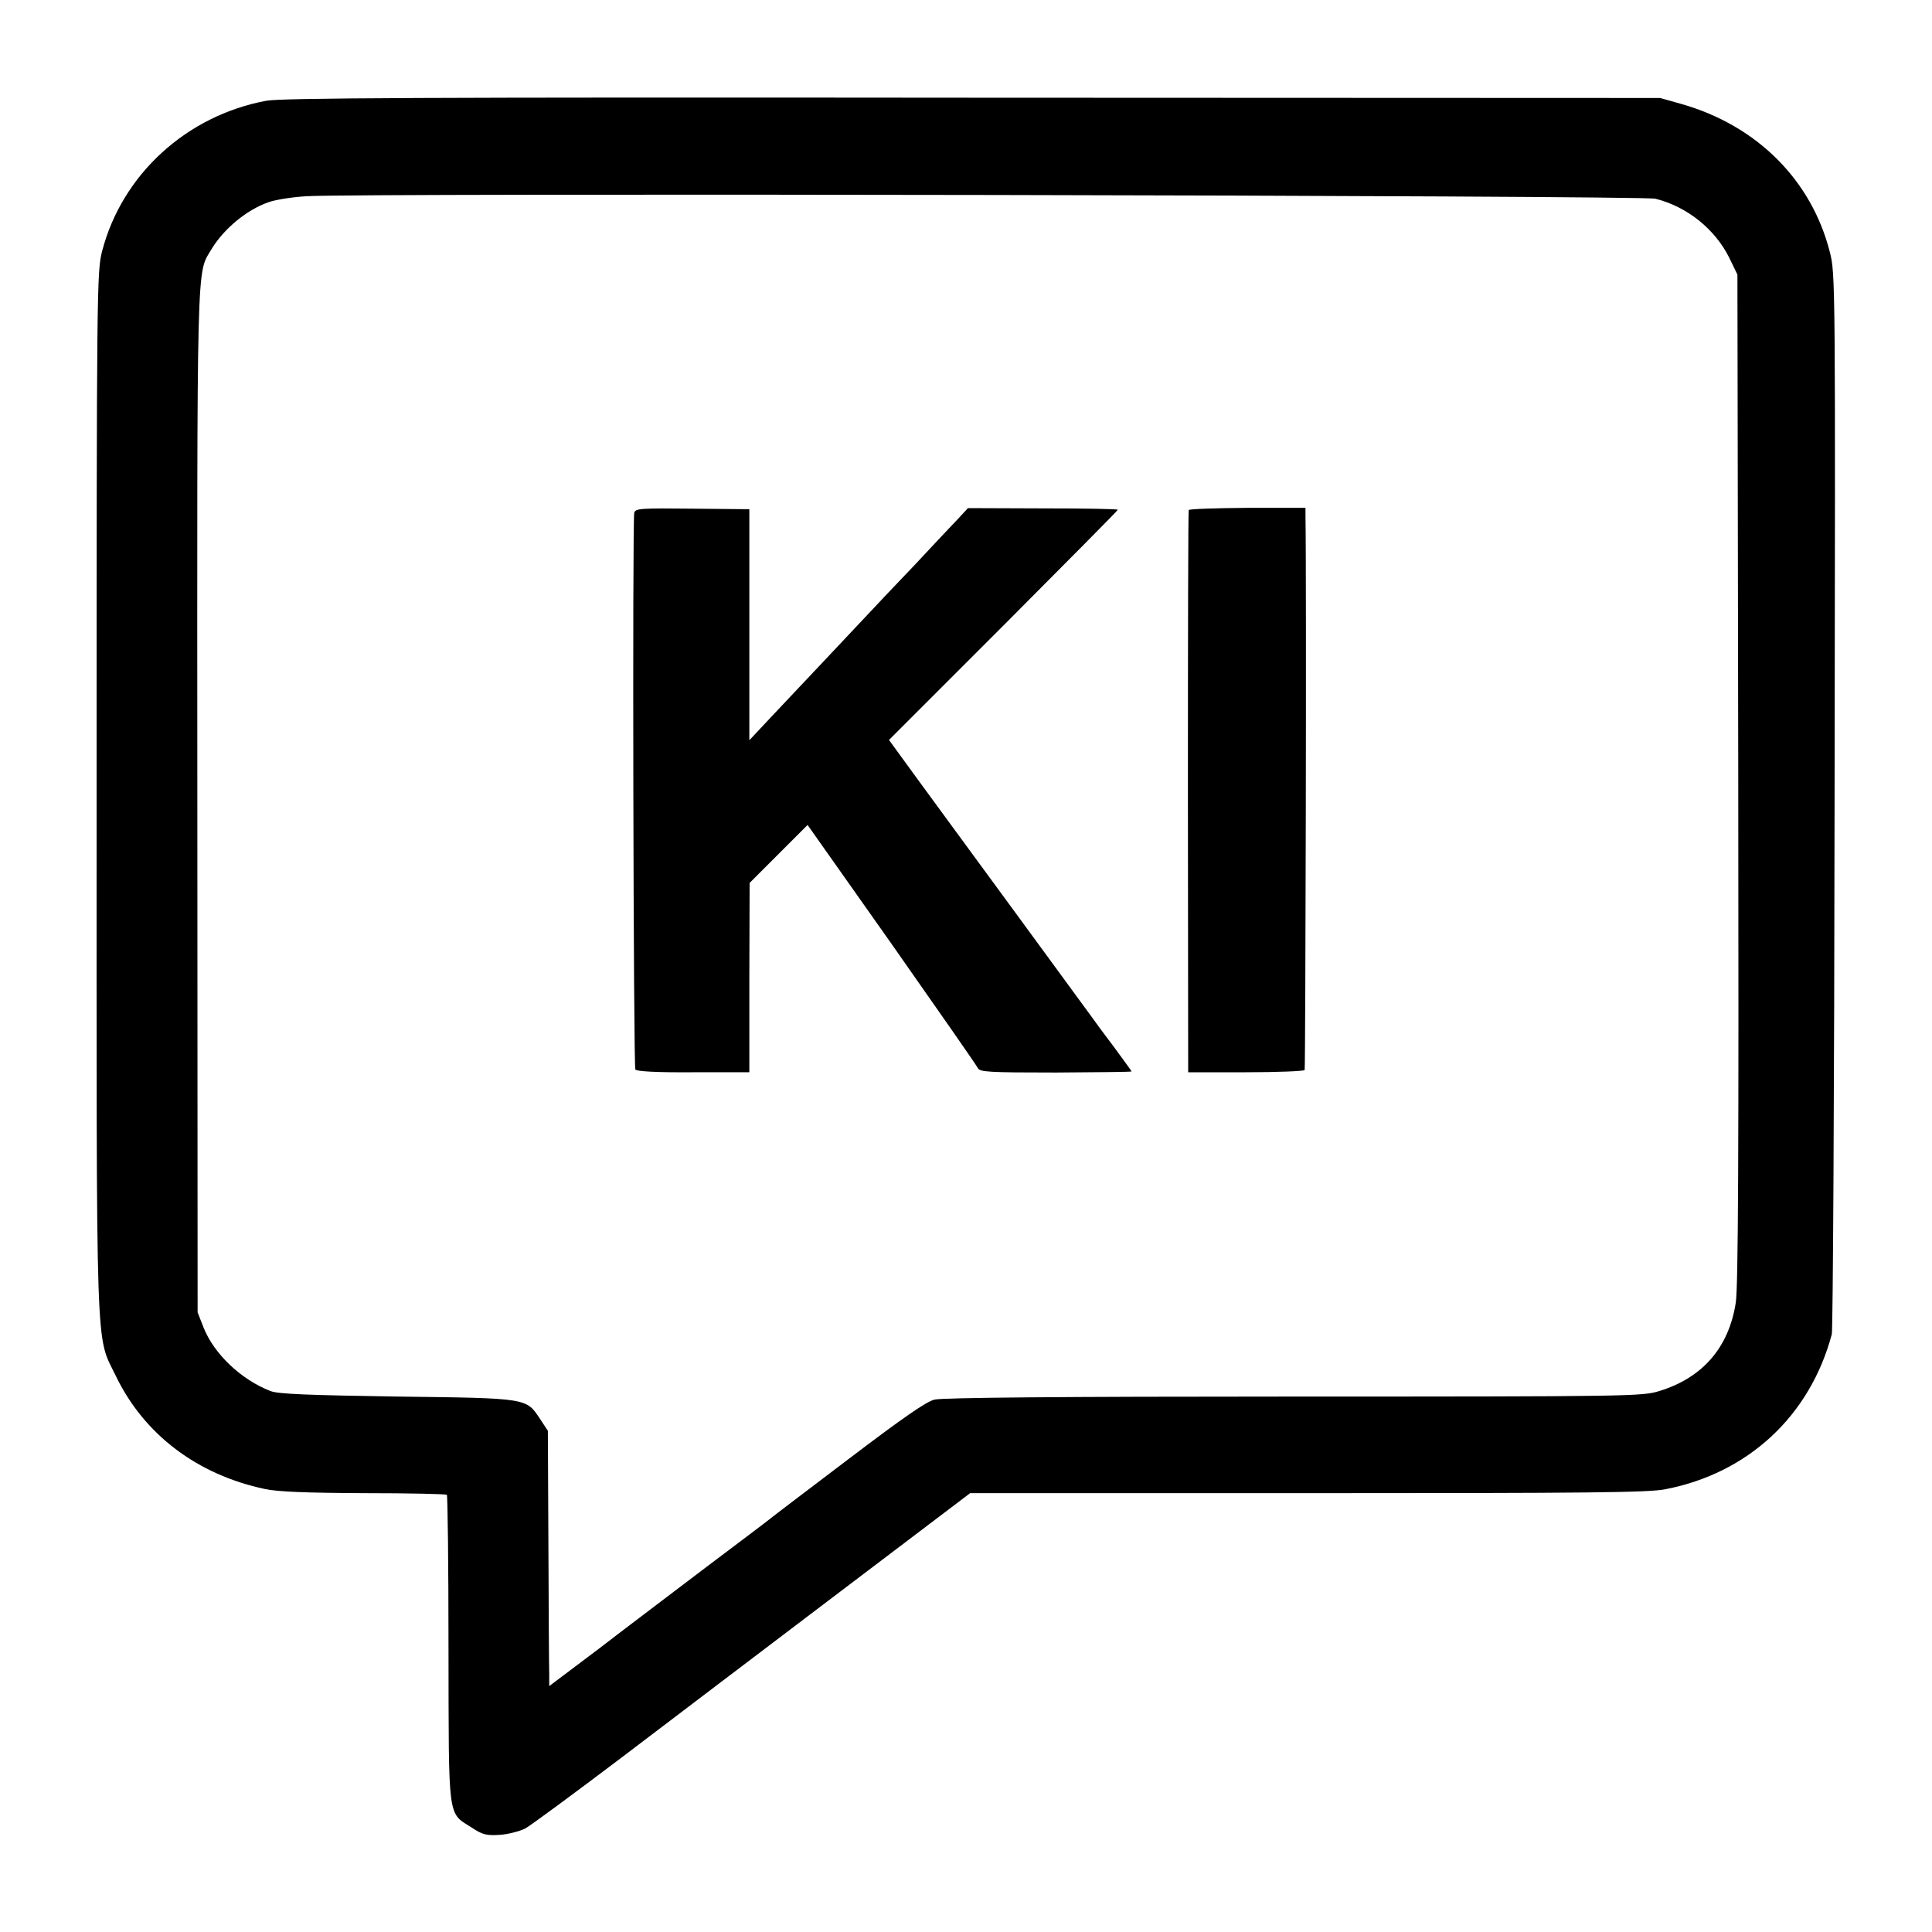 <?xml version="1.0" standalone="no"?>
<!DOCTYPE svg PUBLIC "-//W3C//DTD SVG 20010904//EN"
 "http://www.w3.org/TR/2001/REC-SVG-20010904/DTD/svg10.dtd">
<svg version="1.0" xmlns="http://www.w3.org/2000/svg"
 width="700pt" height="700pt" viewBox="0 0 700 700"
 preserveAspectRatio="xMidYMid meet">
<g transform="translate(0,700) scale(0.1,-0.1)"
fill="#000000" stroke="none">
<path d="M965 6635 c-290 -54 -523 -268 -595 -545 -19 -73 -20 -130 -20 -1958
0 -2101 -5 -1962 70 -2118 102 -211 294 -357 540 -409 46 -10 150 -14 359 -15
162 0 297 -3 300 -6 3 -3 6 -253 6 -557 1 -626 -4 -593 83 -648 41 -27 54 -30
103 -27 30 2 72 13 92 23 20 11 177 127 349 257 172 131 527 400 788 598 l475
360 1222 0 c1014 0 1234 2 1296 14 301 58 525 266 604 562 4 16 9 887 10 1935
3 1878 3 1907 -17 1985 -66 261 -264 459 -537 537 l-78 22 -2490 1 c-2002 2
-2504 -1 -2560 -11z m5033 -355 c115 -29 216 -110 268 -215 l29 -60 3 -1825
c2 -1354 0 -1844 -9 -1900 -25 -162 -120 -272 -277 -320 -61 -19 -100 -20
-1323 -20 -855 0 -1274 -4 -1303 -11 -30 -7 -116 -67 -311 -215 -149 -113
-277 -210 -285 -217 -8 -7 -112 -85 -230 -174 -118 -90 -295 -223 -392 -298
l-178 -134 0 42 c-1 23 -2 231 -3 463 l-2 420 -27 41 c-52 78 -40 77 -518 83
-323 5 -433 9 -460 20 -106 41 -204 134 -242 229 l-22 56 -1 1852 c-1 1991 -3
1909 50 1998 44 74 127 144 207 172 24 9 86 19 138 22 182 12 4840 3 4888 -9z"/>
<path d="M2298 5142 c-7 -29 -3 -2006 4 -2017 4 -7 80 -11 210 -10 l203 0 0
343 1 343 105 105 105 105 305 -432 c167 -238 308 -440 312 -449 7 -14 38 -16
283 -16 151 1 274 2 274 4 0 1 -28 40 -62 86 -35 46 -71 95 -80 108 -46 63
-508 694 -515 703 -4 6 -56 76 -115 157 l-107 147 414 414 c228 229 415 417
415 420 0 3 -122 5 -271 5 l-272 1 -36 -39 c-20 -21 -91 -96 -157 -167 -67
-70 -141 -148 -164 -173 -82 -87 -286 -304 -360 -382 l-75 -80 0 419 0 418
-206 2 c-188 2 -207 1 -211 -15z"/>
<path d="M4307 5152 c-2 -4 -3 -464 -3 -1022 l1 -1015 208 0 c115 0 211 4 214
8 3 6 7 1782 3 2007 l0 30 -210 0 c-115 -1 -211 -4 -213 -8z"/>
</g>
</svg>
